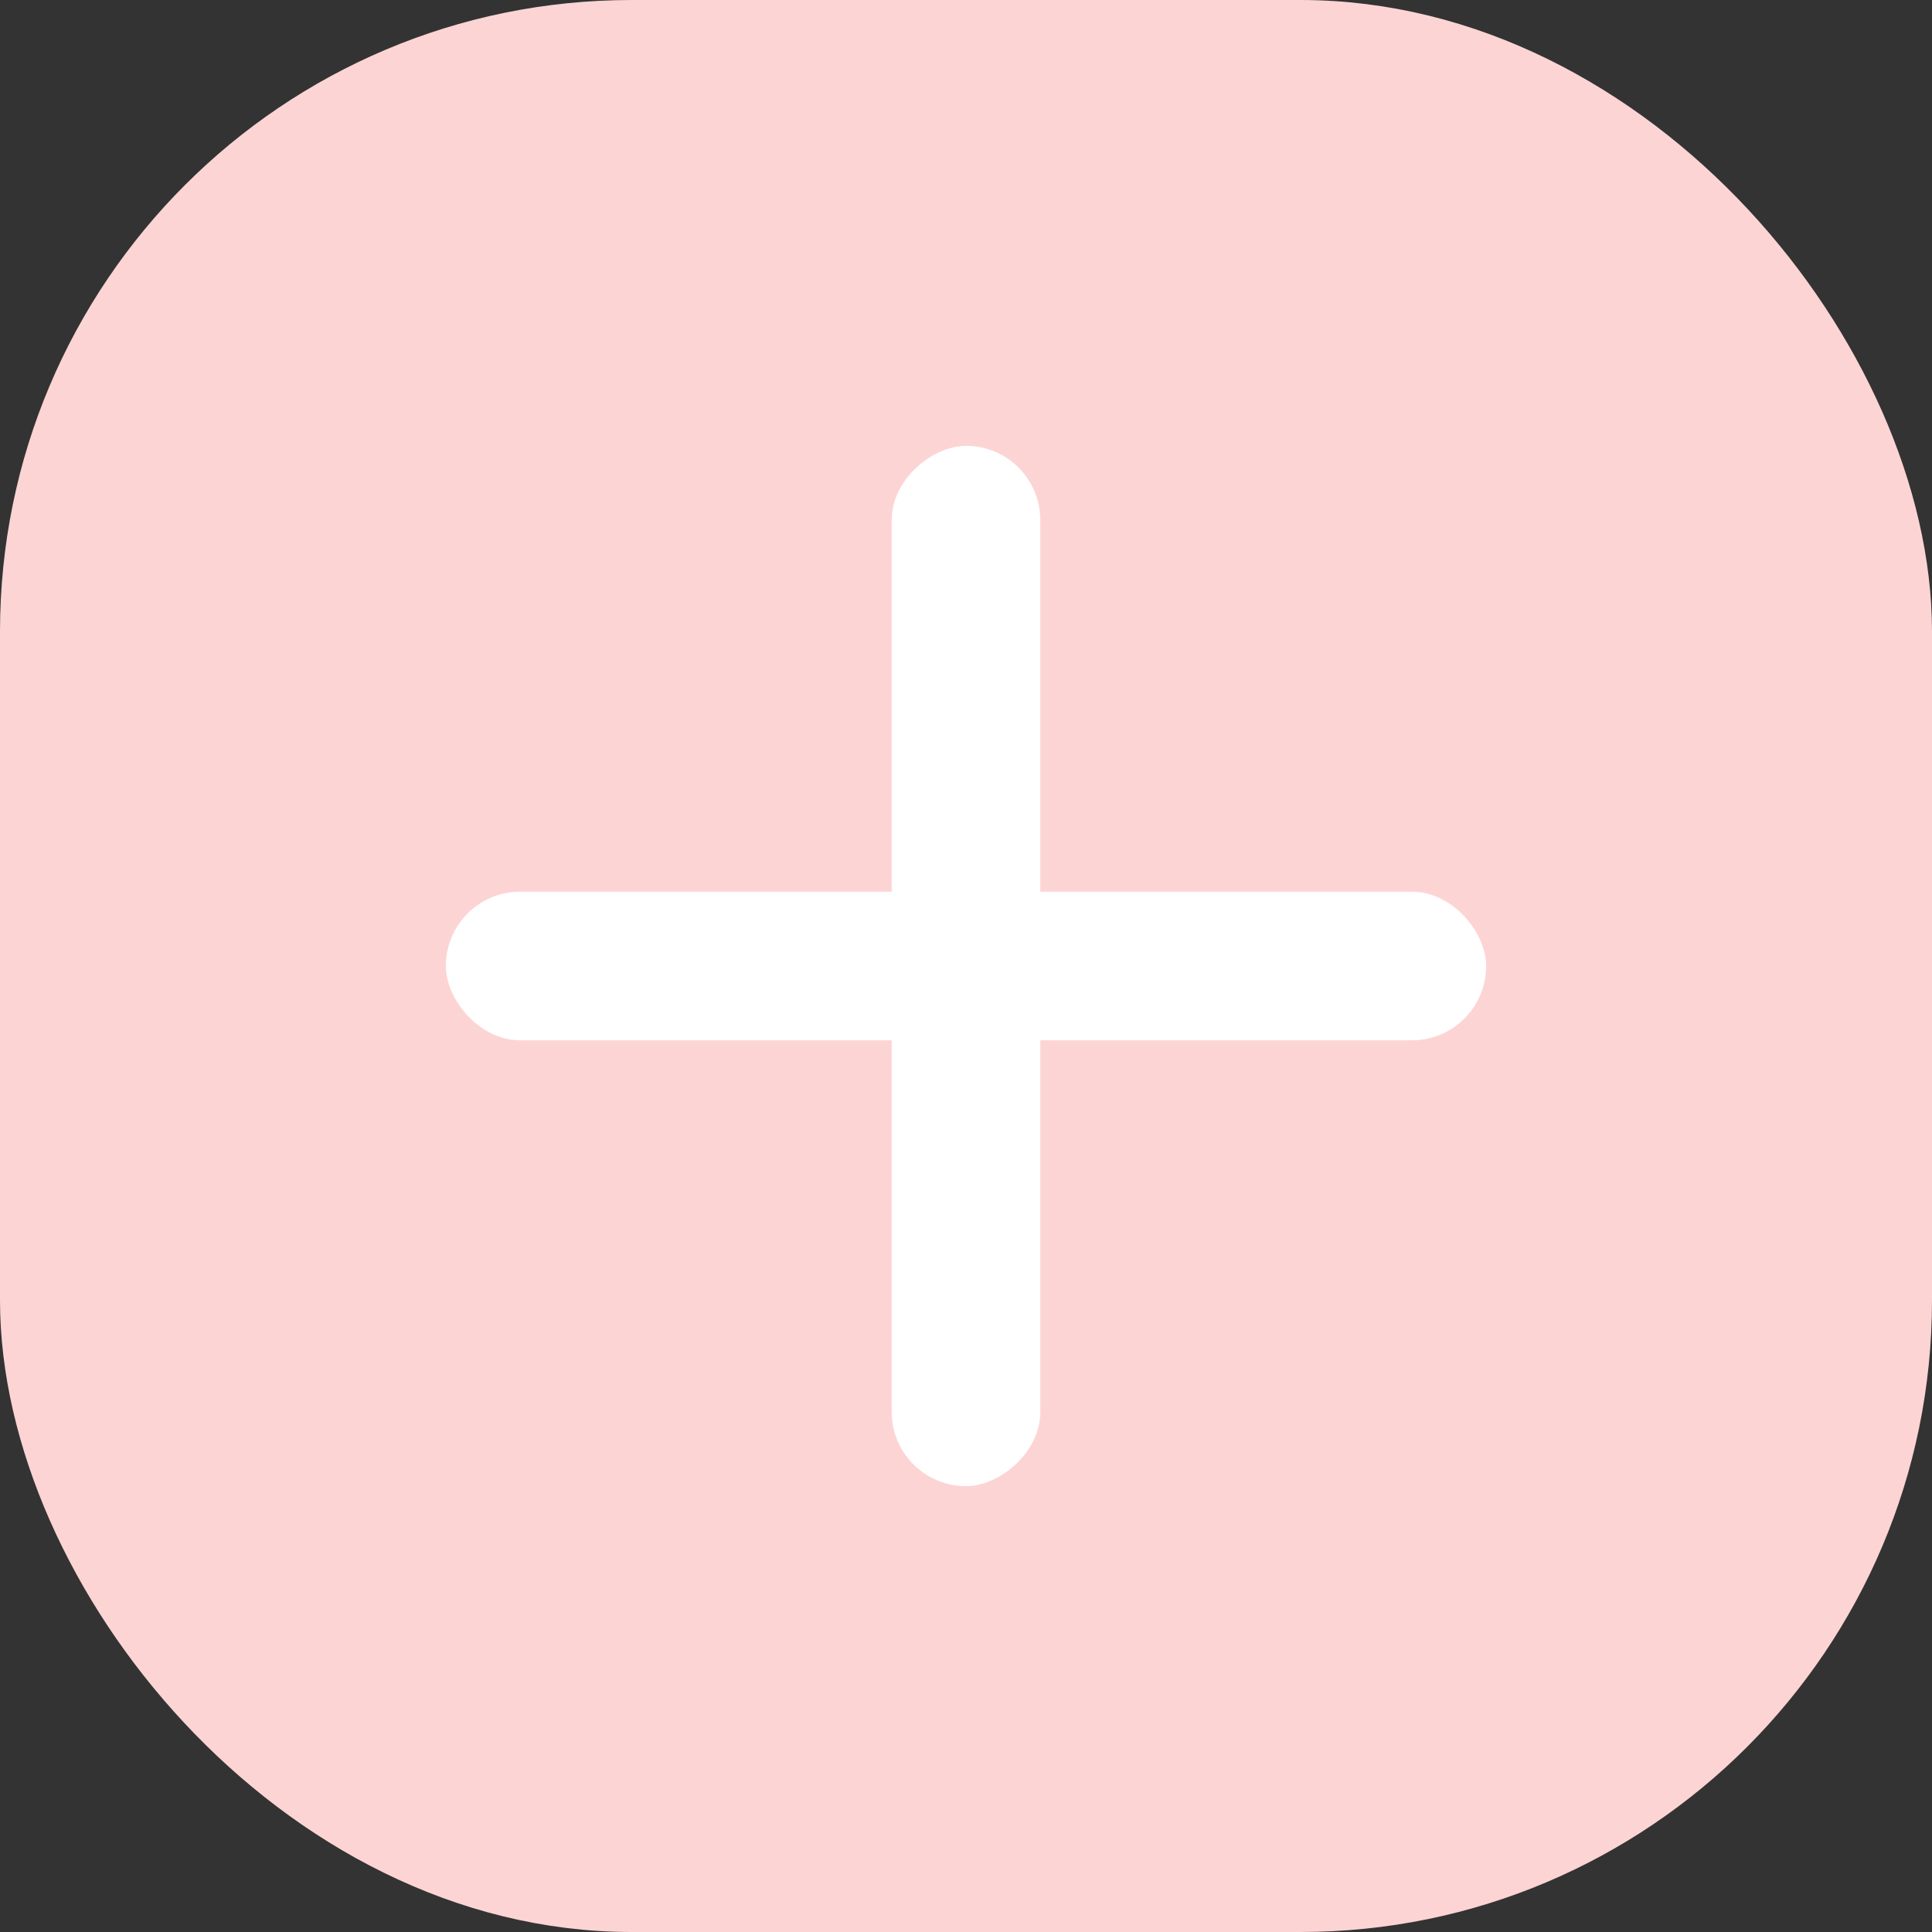 <svg xmlns="http://www.w3.org/2000/svg" width="26" height="26" viewBox="0 0 26 26">
    <rect x="0" y="0" width="26" height="26" fill="#333333" stroke="none"/>
    <g fill="none" fill-rule="evenodd">
        <rect width="25" height="25" x=".5" y=".5" fill="#FDD4D4" stroke="#FDD4D4" rx="8"/>
        <rect width="14" height="2" x="6" y="12" fill="#FFF" rx="1"/>
        <rect width="14" height="2" x="6" y="12" fill="#FFF" rx="1" transform="rotate(90 13 13)"/>
    </g>
</svg>
